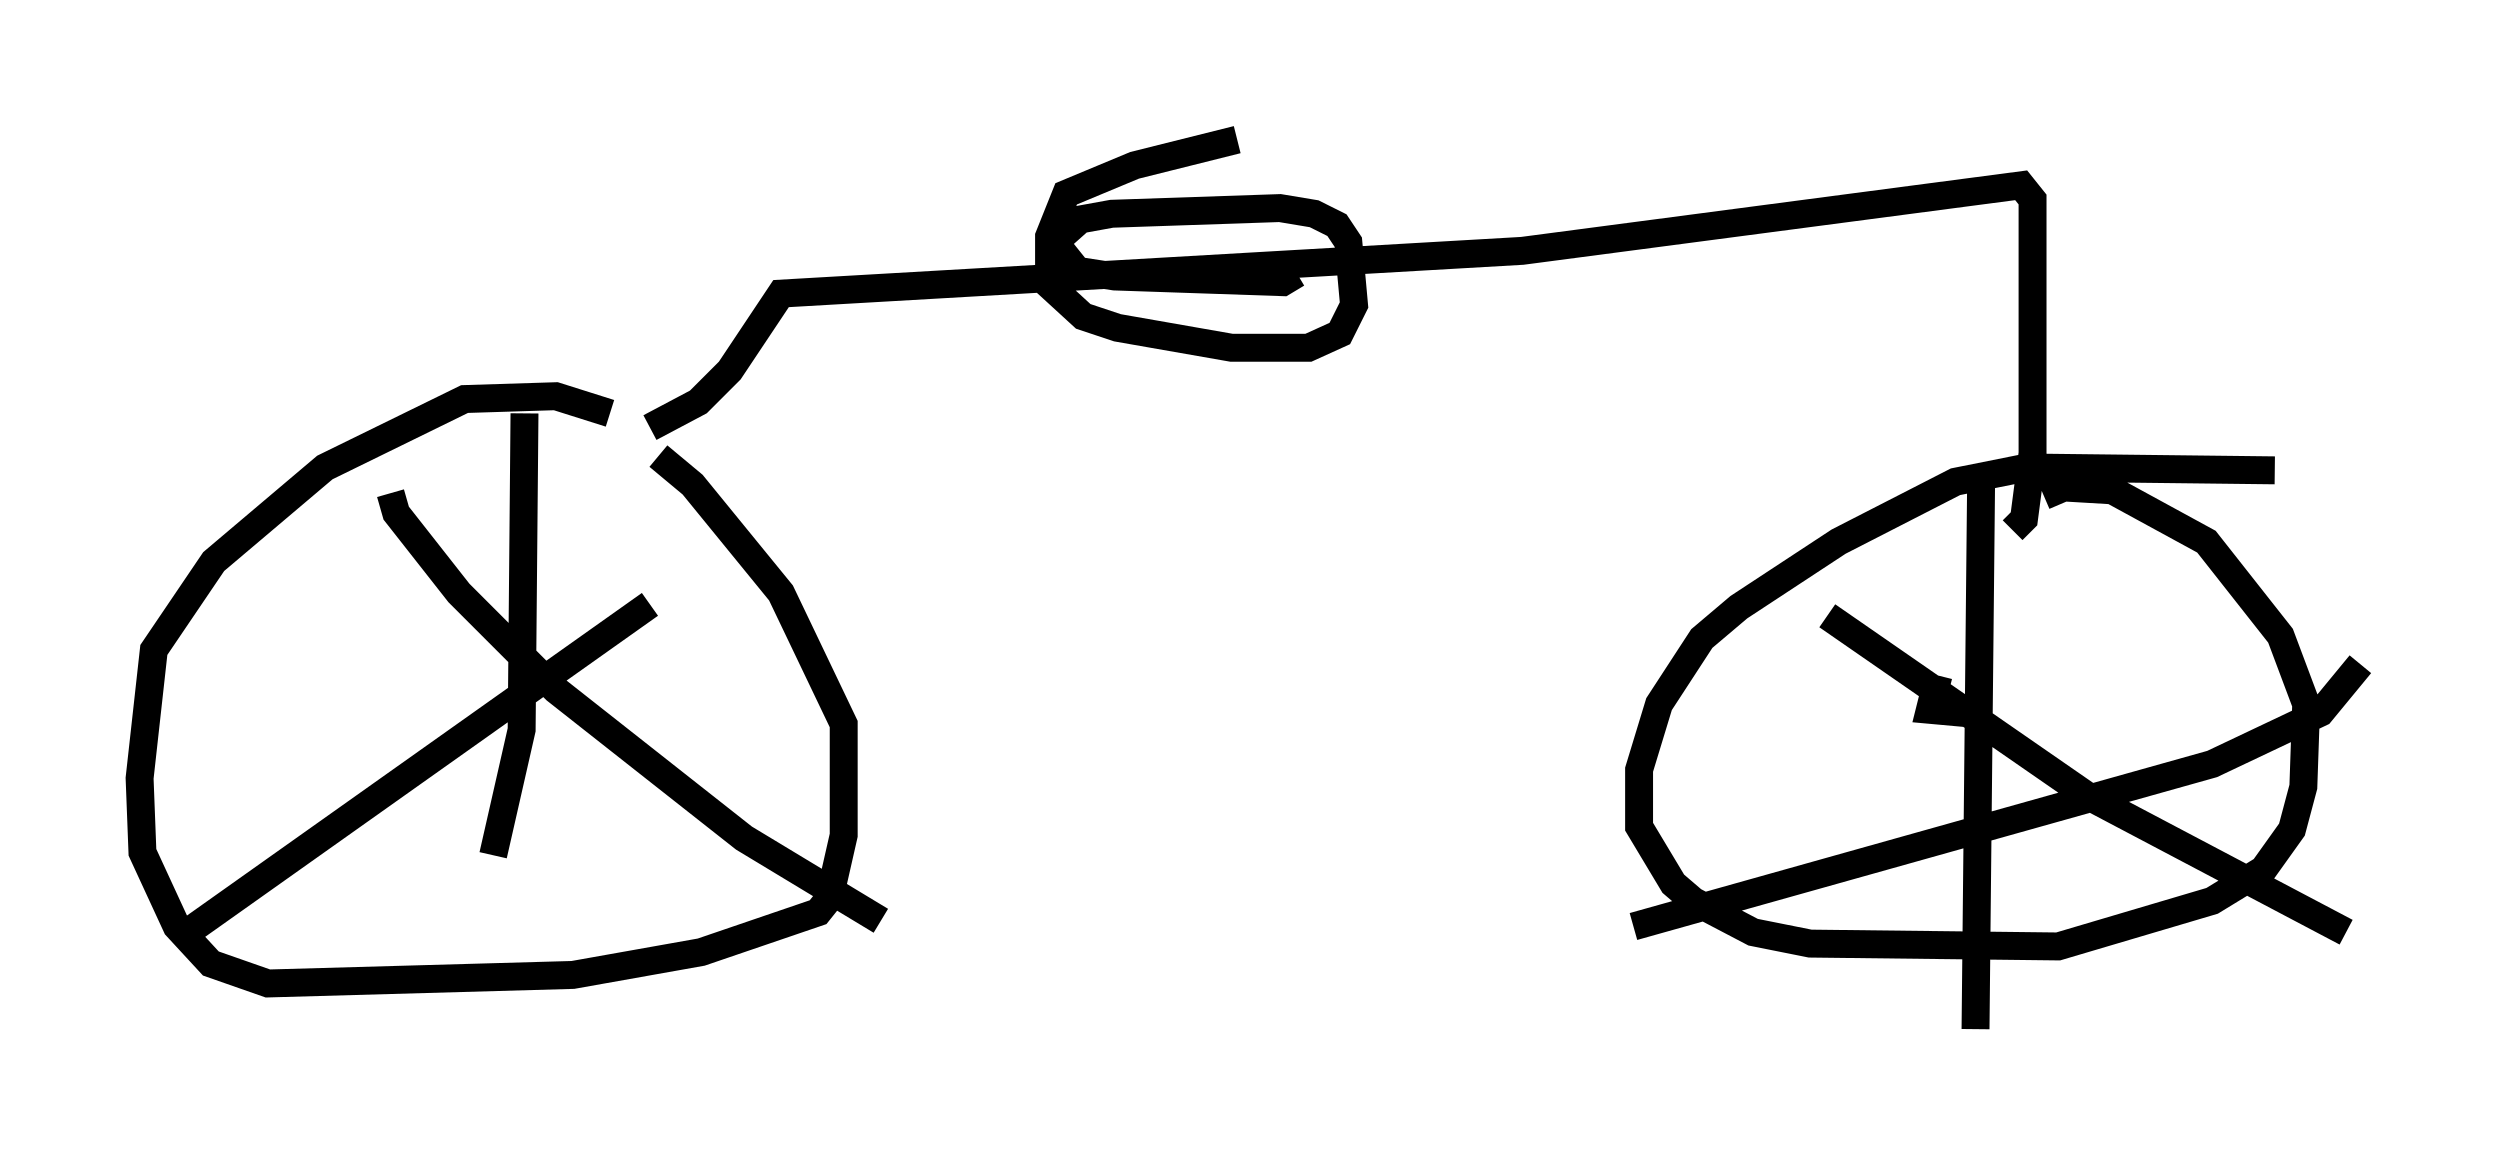 <?xml version="1.0" encoding="utf-8" ?>
<svg baseProfile="full" height="41.85" version="1.1" width="89.524" xmlns="http://www.w3.org/2000/svg" xmlns:ev="http://www.w3.org/2001/xml-events" xmlns:xlink="http://www.w3.org/1999/xlink"><defs /><rect fill="white" height="41.85" width="89.524" x="0" y="0" /><path d="M22.456, 15.311 m-0.613, -0.51 l-1.94, -0.613 -3.267, 0.102 l-5.002, 2.45 -3.981, 3.369 l-2.144, 3.165 -0.51, 4.594 l0.102, 2.654 1.225, 2.654 l1.225, 1.327 2.042, 0.715 l10.923, -0.306 4.594, -0.817 l4.185, -1.429 0.408, -0.51 l0.51, -2.246 0.0, -3.981 l-2.246, -4.696 -3.165, -3.879 l-1.225, -1.021 m57.882, 0.51 l-8.881, -0.102 -2.552, 0.51 l-4.185, 2.144 -3.573, 2.348 l-1.327, 1.123 -1.531, 2.348 l-0.715, 2.348 0.0, 2.042 l1.225, 2.042 0.715, 0.613 l2.144, 1.123 2.042, 0.408 l8.881, 0.102 5.513, -1.633 l1.838, -1.123 1.021, -1.429 l0.408, -1.531 0.102, -2.96 l-0.919, -2.45 -2.654, -3.369 l-3.369, -1.838 -1.735, -0.102 l-0.715, 0.306 m-3.777, 6.431 l-0.306, 1.225 1.123, 0.102 l0.102, -0.51 m0.613, -8.167 l-0.204, 20.009 m-12.25, -3.675 l20.723, -5.819 3.879, -1.838 l1.429, -1.735 m-19.09, -1.735 l9.29, 6.431 9.29, 4.9 m-65.232, -18.579 l-0.102, 11.331 -1.021, 4.492 m-11.229, 2.96 l16.844, -11.944 m-9.29, -3.981 l0.204, 0.715 2.246, 2.858 l3.471, 3.471 6.738, 5.308 l4.9, 2.96 m-8.269, -17.661 l1.735, -0.919 1.123, -1.123 l1.838, -2.756 26.542, -1.531 l17.865, -2.348 0.408, 0.51 l0.0, 9.086 -0.306, 2.348 l-0.408, 0.408 m-27.767, -13.986 l-3.675, 0.919 -2.45, 1.021 l-0.613, 1.531 0.0, 1.735 l1.225, 1.123 1.225, 0.408 l4.083, 0.715 2.756, 0.0 l1.123, -0.51 0.51, -1.021 l-0.204, -2.246 -0.408, -0.613 l-0.817, -0.408 -1.225, -0.204 l-6.023, 0.204 -1.123, 0.204 l-0.919, 0.817 0.817, 1.021 l1.327, 0.204 6.023, 0.204 l0.51, -0.306 " fill="none" stroke="black" stroke-width="1" /></svg>
